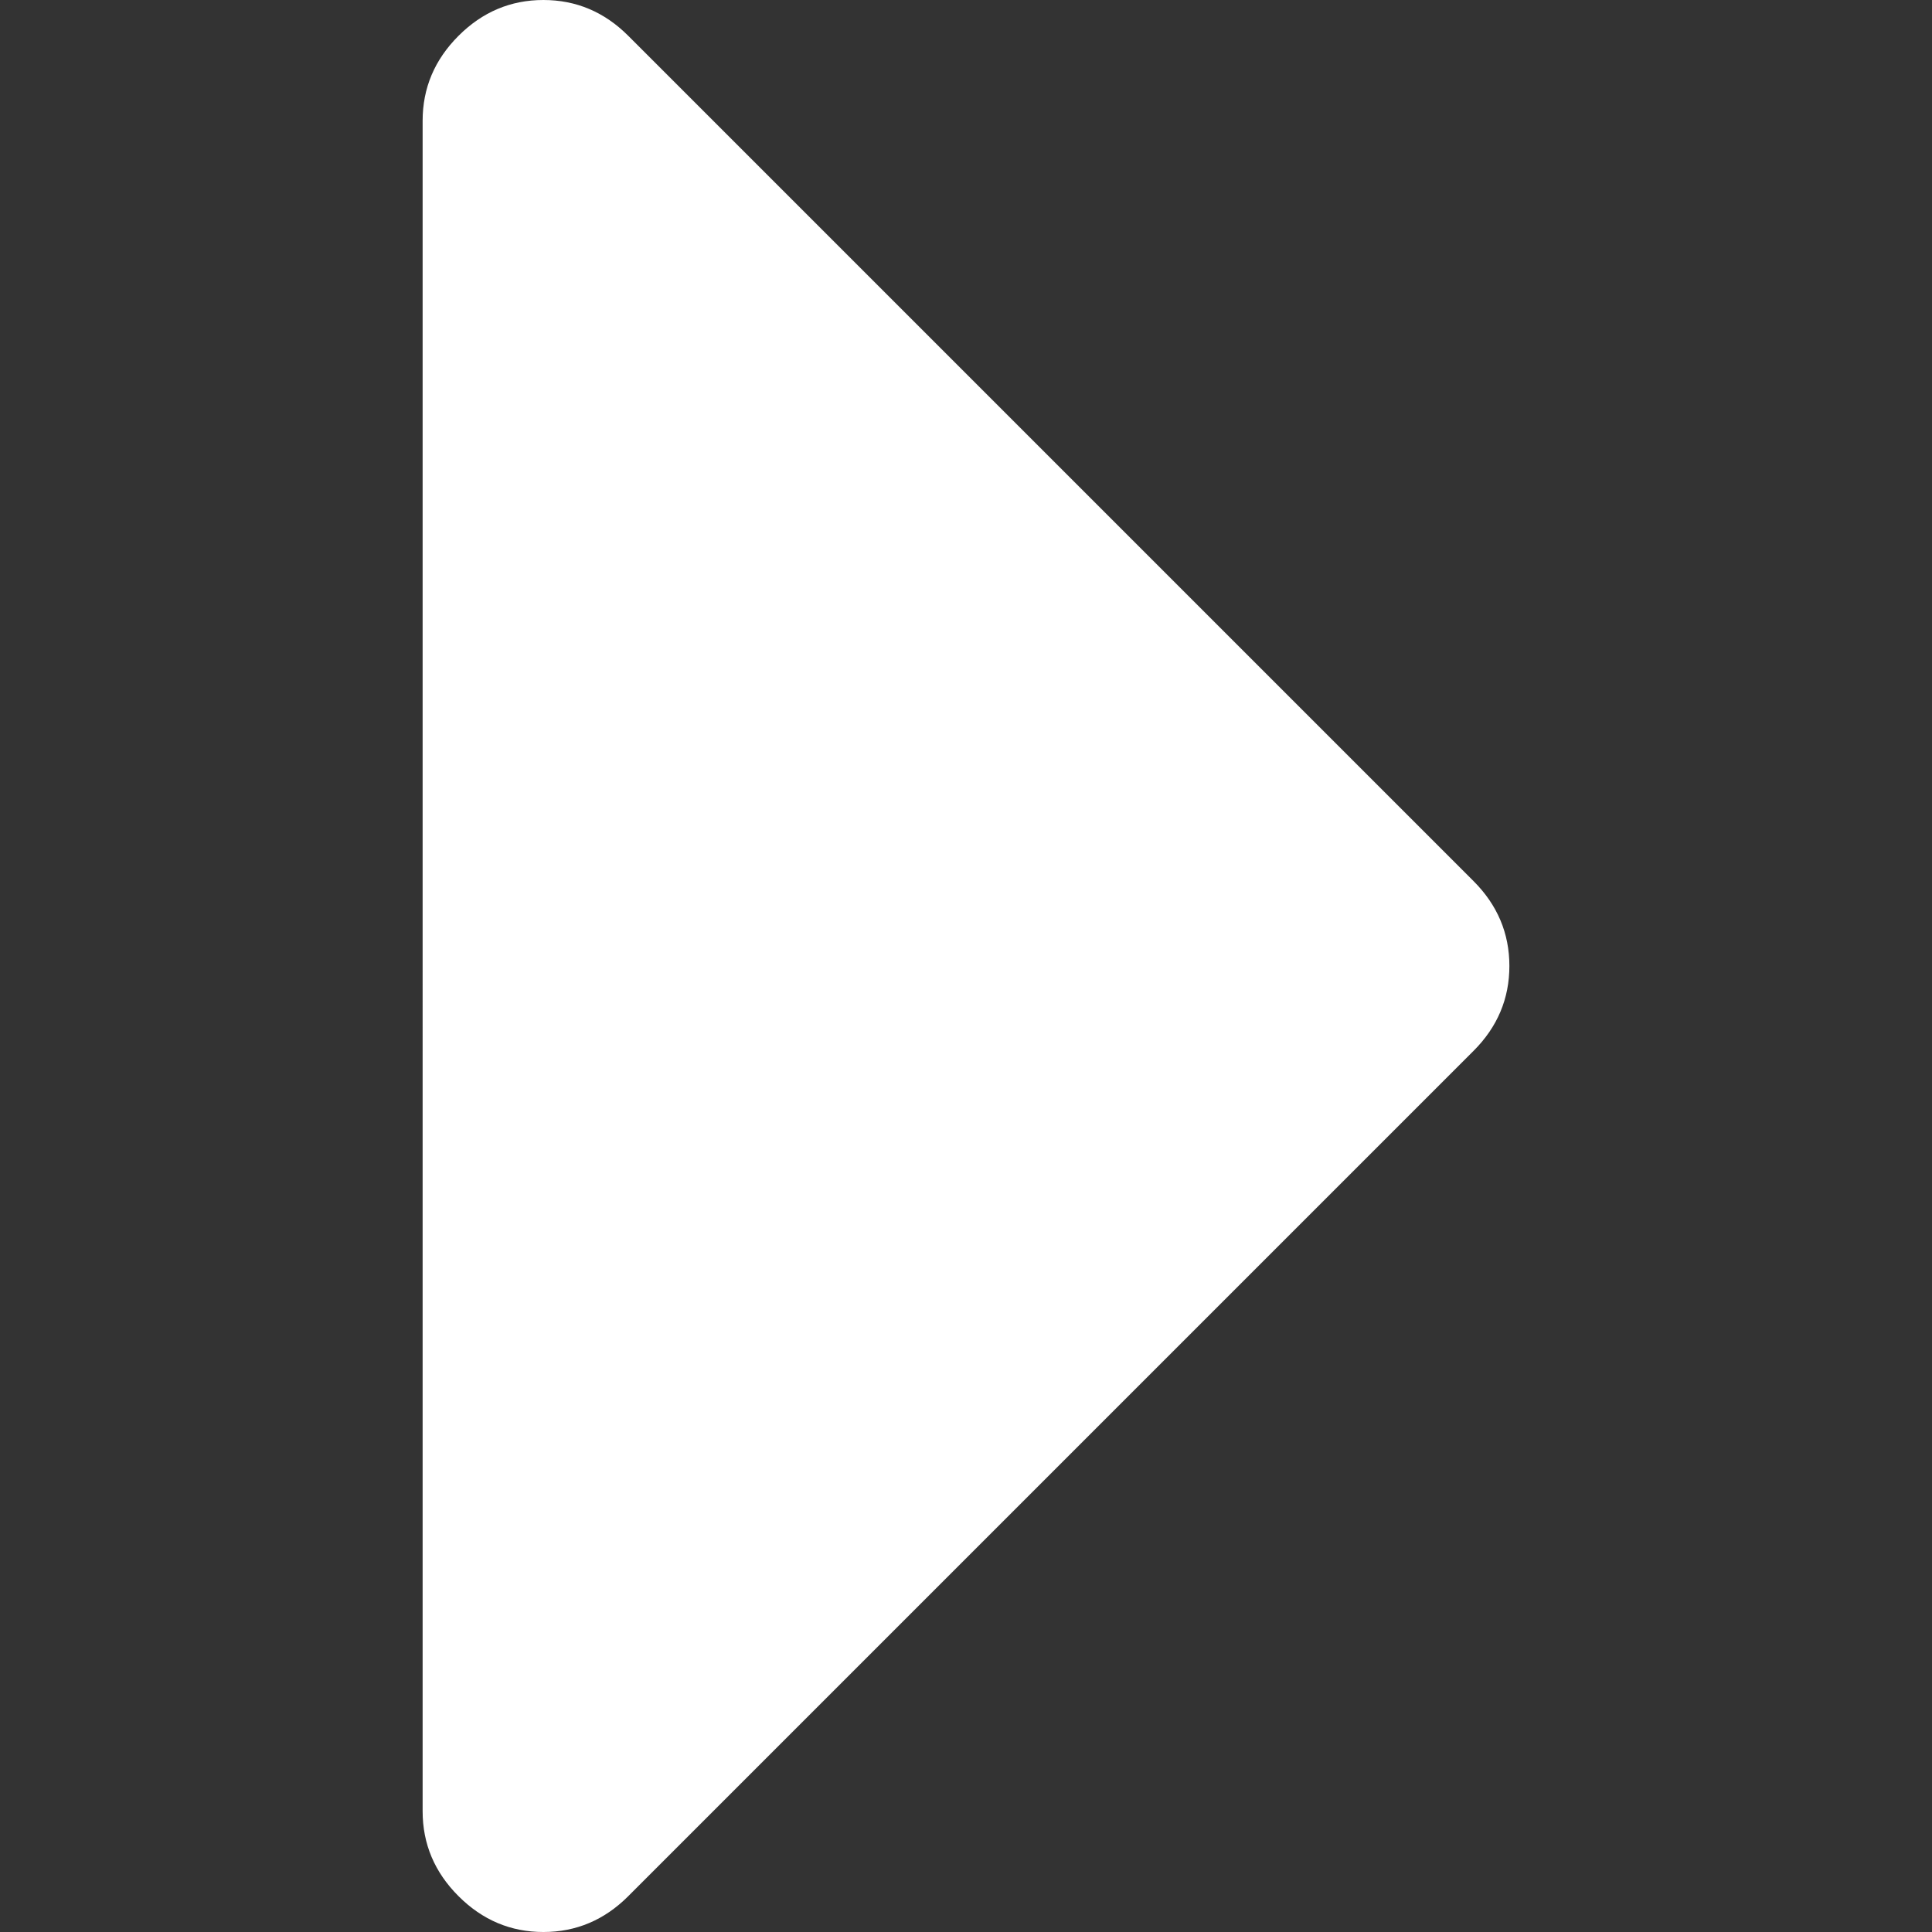 <?xml version="1.0" encoding="UTF-8" standalone="no"?>
<!-- Generator: Adobe Illustrator 16.0.0, SVG Export Plug-In . SVG Version: 6.00 Build 0)  -->

<svg
   xmlns:dc="http://purl.org/dc/elements/1.1/"
   xmlns:cc="http://creativecommons.org/ns#"
   xmlns:rdf="http://www.w3.org/1999/02/22-rdf-syntax-ns#"
   xmlns:svg="http://www.w3.org/2000/svg"
   xmlns="http://www.w3.org/2000/svg"
   xmlns:sodipodi="http://sodipodi.sourceforge.net/DTD/sodipodi-0.dtd"
   xmlns:inkscape="http://www.inkscape.org/namespaces/inkscape"
   version="1.1"
   id="Capa_1"
   x="0px"
   y="0px"
   width="512px"
   height="512px"
   viewBox="0 0 292.359 292.359"
   style="enable-background:new 0 0 292.359 292.359;"
   xml:space="preserve"
   sodipodi:docname="go_next.svg"
   inkscape:version="0.92.2 2405546, 2018-03-11"><rect x="0" y="0" width="292.359" height="292.359" fill="#333333" stroke="none"/><defs
   id="defs39" /><sodipodi:namedview
   pagecolor="#ffffff"
   bordercolor="#666666"
   borderopacity="1"
   objecttolerance="10"
   gridtolerance="10"
   guidetolerance="10"
   inkscape:pageopacity="0"
   inkscape:pageshadow="2"
   inkscape:window-width="1316"
   inkscape:window-height="732"
   id="namedview37"
   showgrid="false"
   inkscape:zoom="0.4609375"
   inkscape:cx="-26.033898"
   inkscape:cy="256"
   inkscape:window-x="0"
   inkscape:window-y="0"
   inkscape:window-maximized="0"
   inkscape:current-layer="Capa_1" />
<g
   id="g4"
   transform="matrix(-1,0,0,1,292.36,0)">
	<path
   d="M 222.979,5.424 C 219.364,1.807 215.08,0 210.132,0 205.183,0 200.899,1.807 197.284,5.424 L 69.378,133.331 c -3.615,3.617 -5.424,7.898 -5.424,12.847 0,4.949 1.809,9.233 5.424,12.847 l 127.906,127.907 c 3.614,3.617 7.898,5.428 12.848,5.428 4.948,0 9.232,-1.811 12.847,-5.428 3.617,-3.614 5.427,-7.898 5.427,-12.847 V 18.271 c -0.001,-4.949 -1.81,-9.229 -5.427,-12.847 z"
   id="path2"
   inkscape:connector-curvature="0"
   style="fill:#ffffff" />
</g>
<g
   id="g6">
</g>
<g
   id="g8">
</g>
<g
   id="g10">
</g>
<g
   id="g12">
</g>
<g
   id="g14">
</g>
<g
   id="g16">
</g>
<g
   id="g18">
</g>
<g
   id="g20">
</g>
<g
   id="g22">
</g>
<g
   id="g24">
</g>
<g
   id="g26">
</g>
<g
   id="g28">
</g>
<g
   id="g30">
</g>
<g
   id="g32">
</g>
<g
   id="g34">
</g>
</svg>